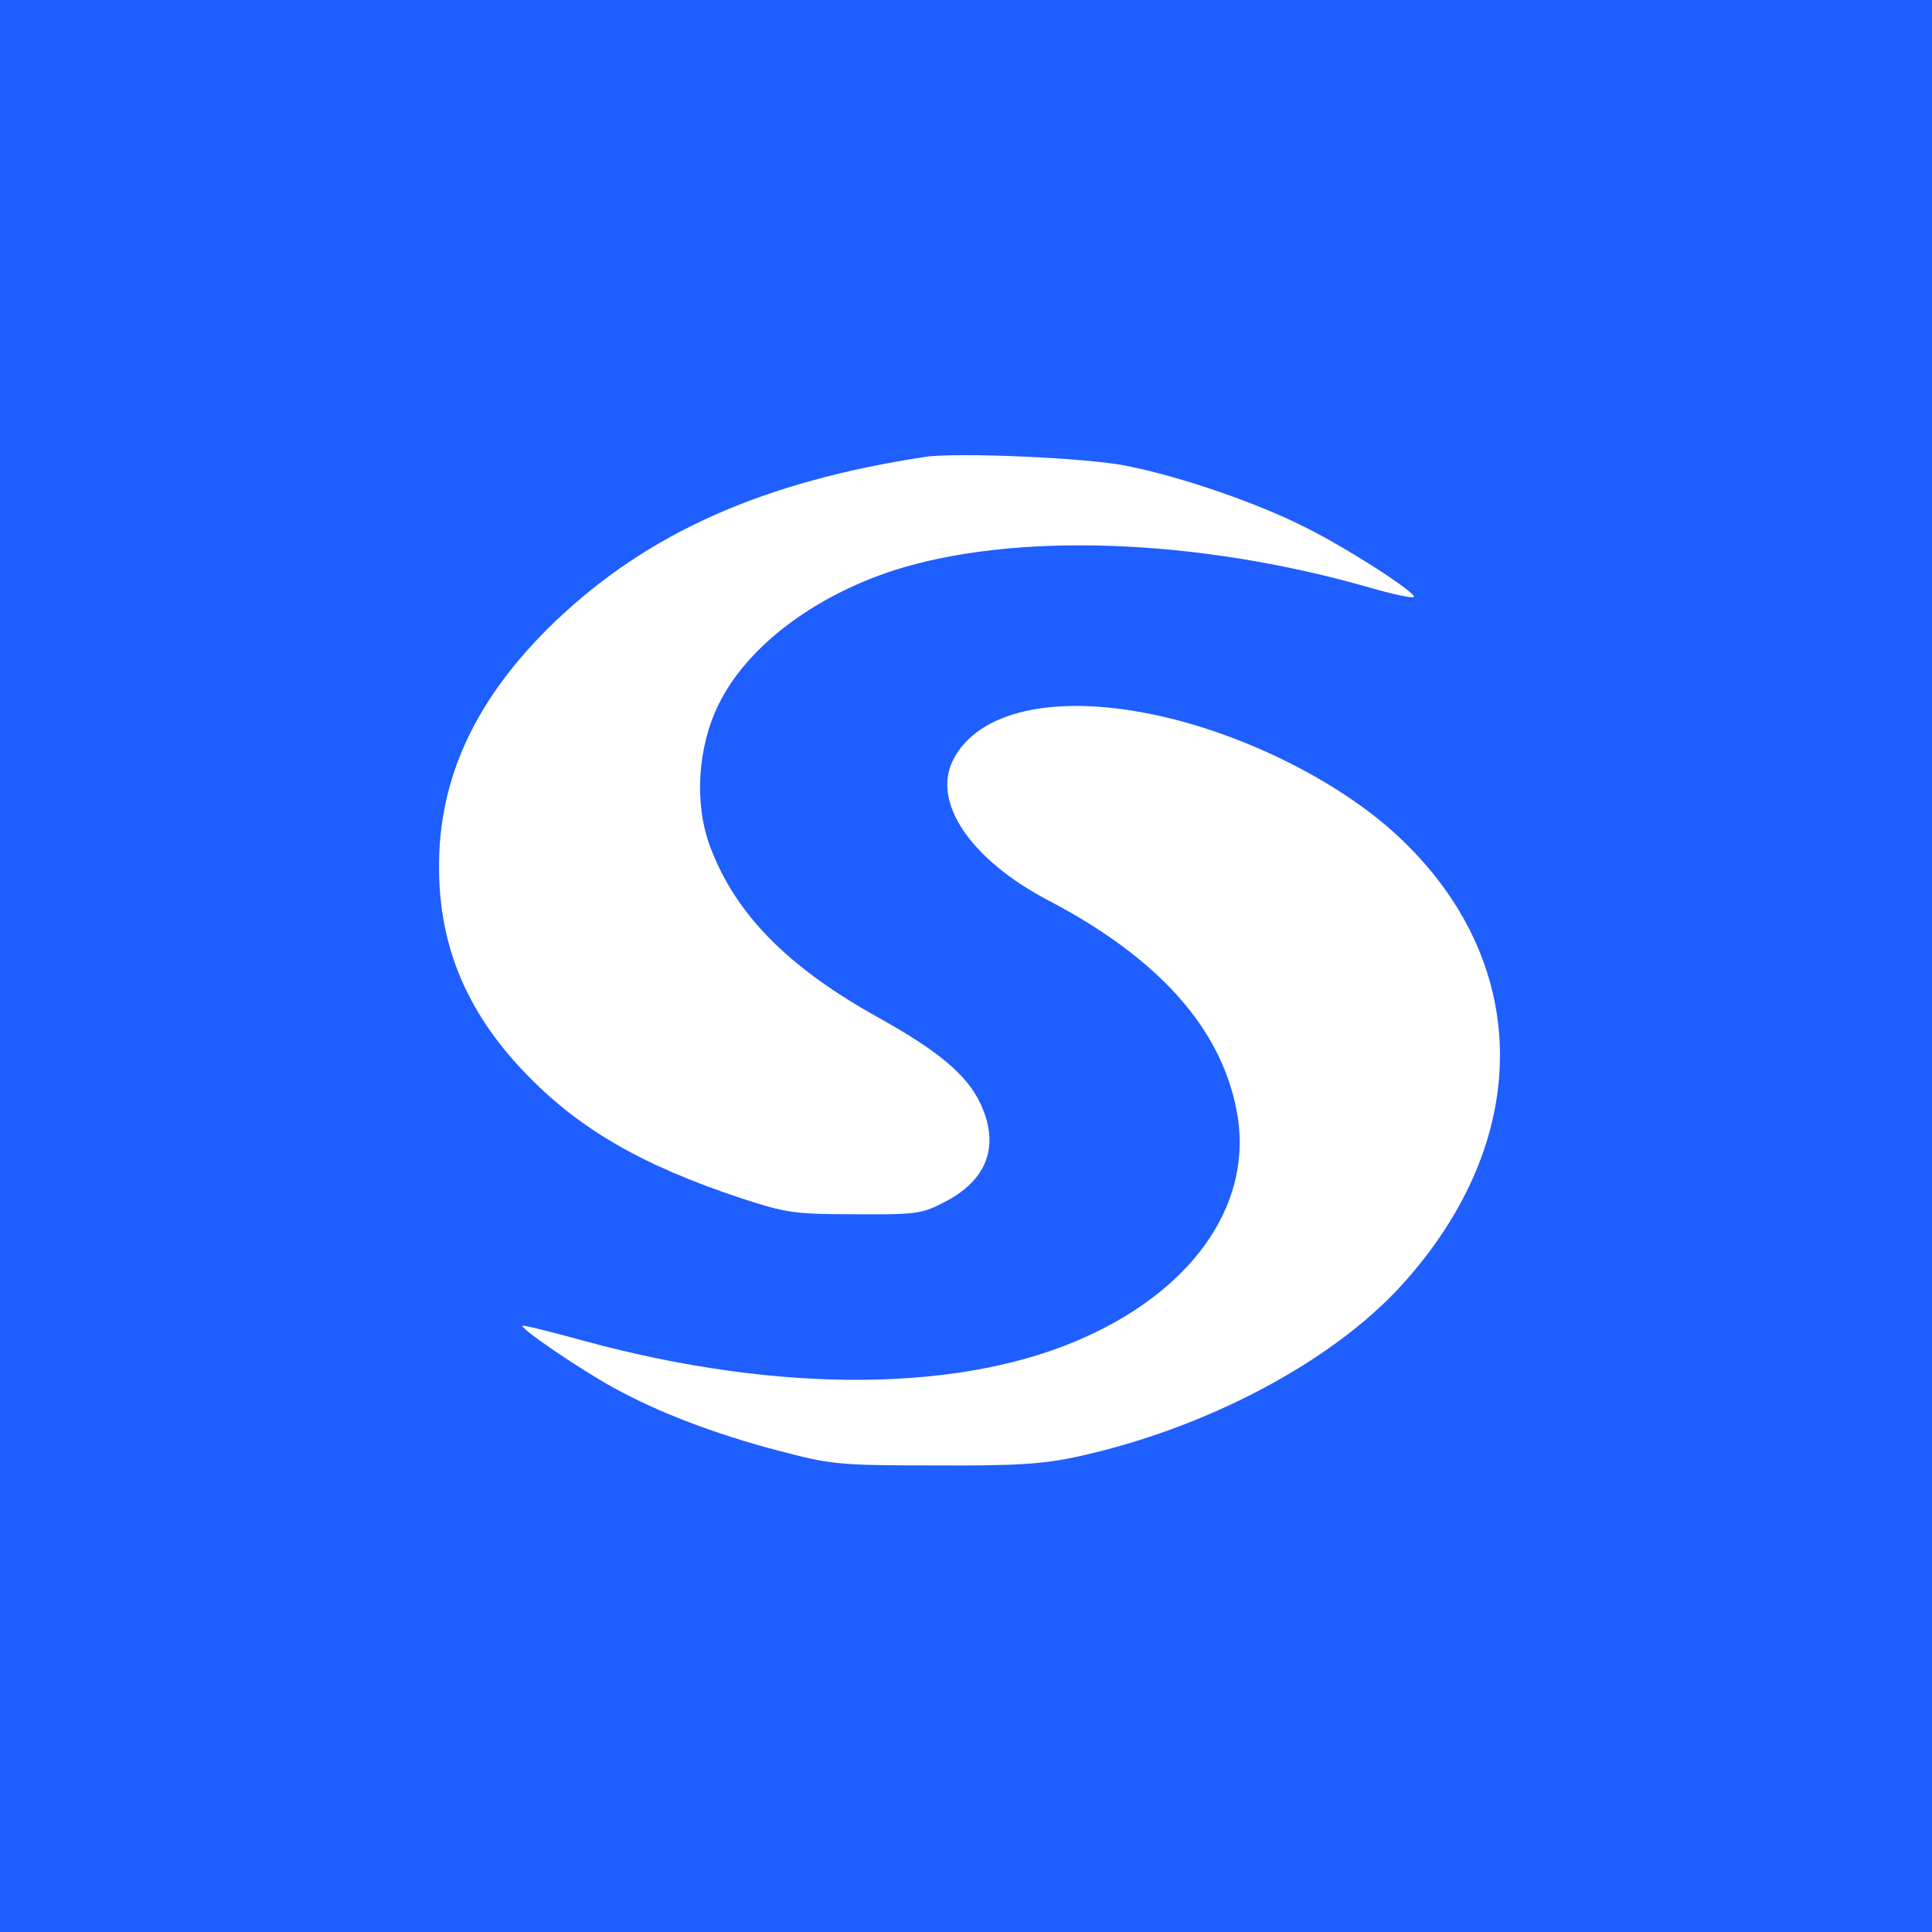 <svg version="1.0" xmlns="http://www.w3.org/2000/svg" width="533.333" height="533.333" viewBox="0 0 400 400"><path d="M0 200v200h400V0H0v200zM233.5 96.5c11.4 2.3 26.9 7.7 36.6 12.6 8.9 4.4 23.4 13.8 22.6 14.5-.3.3-4.5-.6-9.3-2-35.7-10.2-73.4-11.5-98.4-3.5-16.8 5.5-30.4 15.9-36.2 27.7-4.4 8.9-5.1 20.6-1.8 29.4 5.2 14 16 25 34.9 35.5 12.4 6.9 18.2 11.8 21 17.6 4.2 8.8 1.6 16-7.4 20.6-4.6 2.4-5.9 2.6-18.5 2.5-12.5 0-14.3-.3-23.5-3.3-20.8-6.9-33.9-14.5-45.1-26.3C96.6 209.4 91 195.9 90.9 180c-.2-19 7.7-35.7 24.1-51.4 19.2-18.3 43-28.9 76.5-34 6.5-1 34.2.2 42 1.9zm5.1 51.4c18.4 3.8 38.2 13.6 50.5 24.9 28.3 26.1 28.6 63.2.9 93.5-14.5 15.8-40.4 29.5-67 35.3-6.9 1.5-12.5 1.9-29.5 1.8-20.1 0-21.5-.2-32.5-3.1-13.3-3.5-24.7-7.9-34-13-6.9-3.8-19.4-12.3-18.8-12.8.2-.2 5.7 1.2 12.3 3 40.9 11.2 79.2 10.9 104.7-.9 22.7-10.4 34.5-28.3 30.8-46.8-3.3-17.1-16.3-31.5-38.8-43.3-16.3-8.5-24.4-20.5-19.8-29.3 5.2-10 20.8-13.5 41.2-9.3z" fill="#1F5EFF"/></svg>
